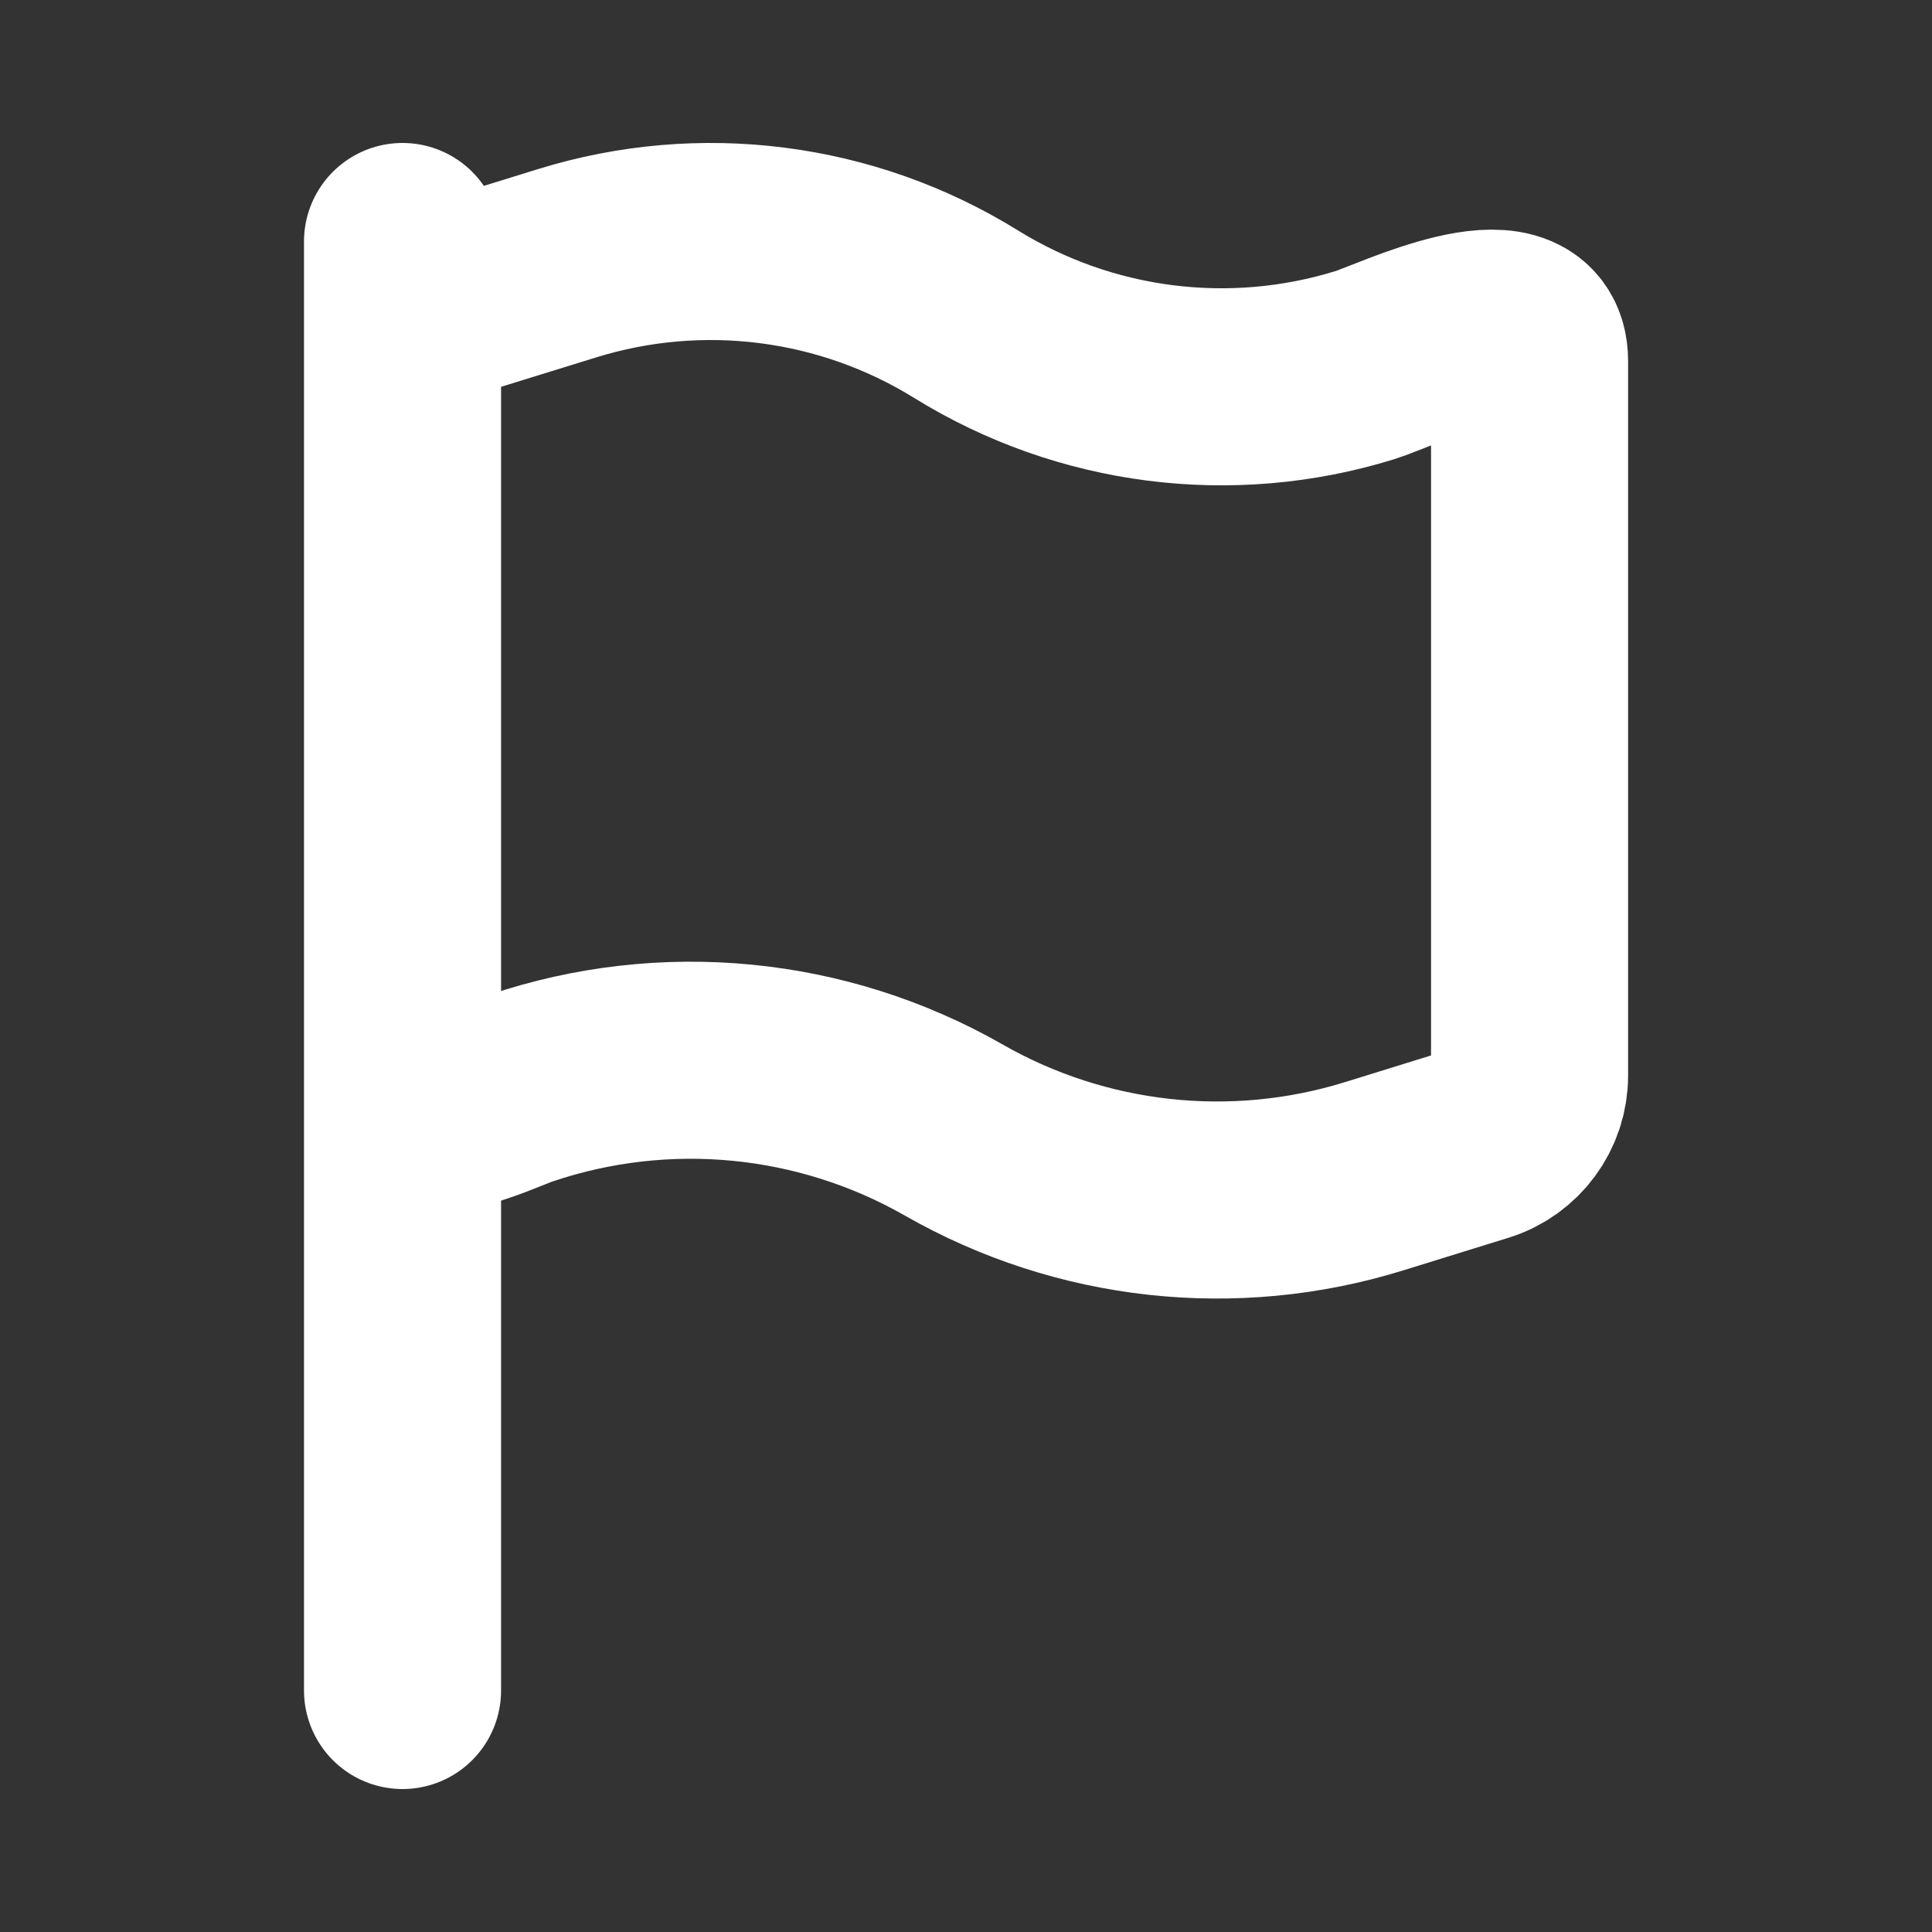 <svg width="20" height="20" viewBox="0 0 20 20" fill="none" xmlns="http://www.w3.org/2000/svg">
<rect x="0" y="0" width="20" height="20" fill="#333333" stroke="none"/>
<path d="M4.167 2.5L4.167 17.5M5.394 11.264C6.881 10.762 8.512 10.92 9.875 11.699C11.195 12.453 12.77 12.627 14.223 12.177L15.314 11.839C15.623 11.743 15.834 11.457 15.834 11.134V3.738C15.834 2.996 14.445 3.682 14.129 3.78C12.742 4.209 11.236 4.017 10 3.252C8.765 2.487 7.259 2.295 5.871 2.725L4.666 3.098C4.369 3.19 4.167 3.464 4.167 3.775V11.213C4.167 11.843 5.115 11.358 5.394 11.264Z" stroke="white" stroke-width="2.04" stroke-linecap="round" stroke-linejoin="round"/>
</svg>
